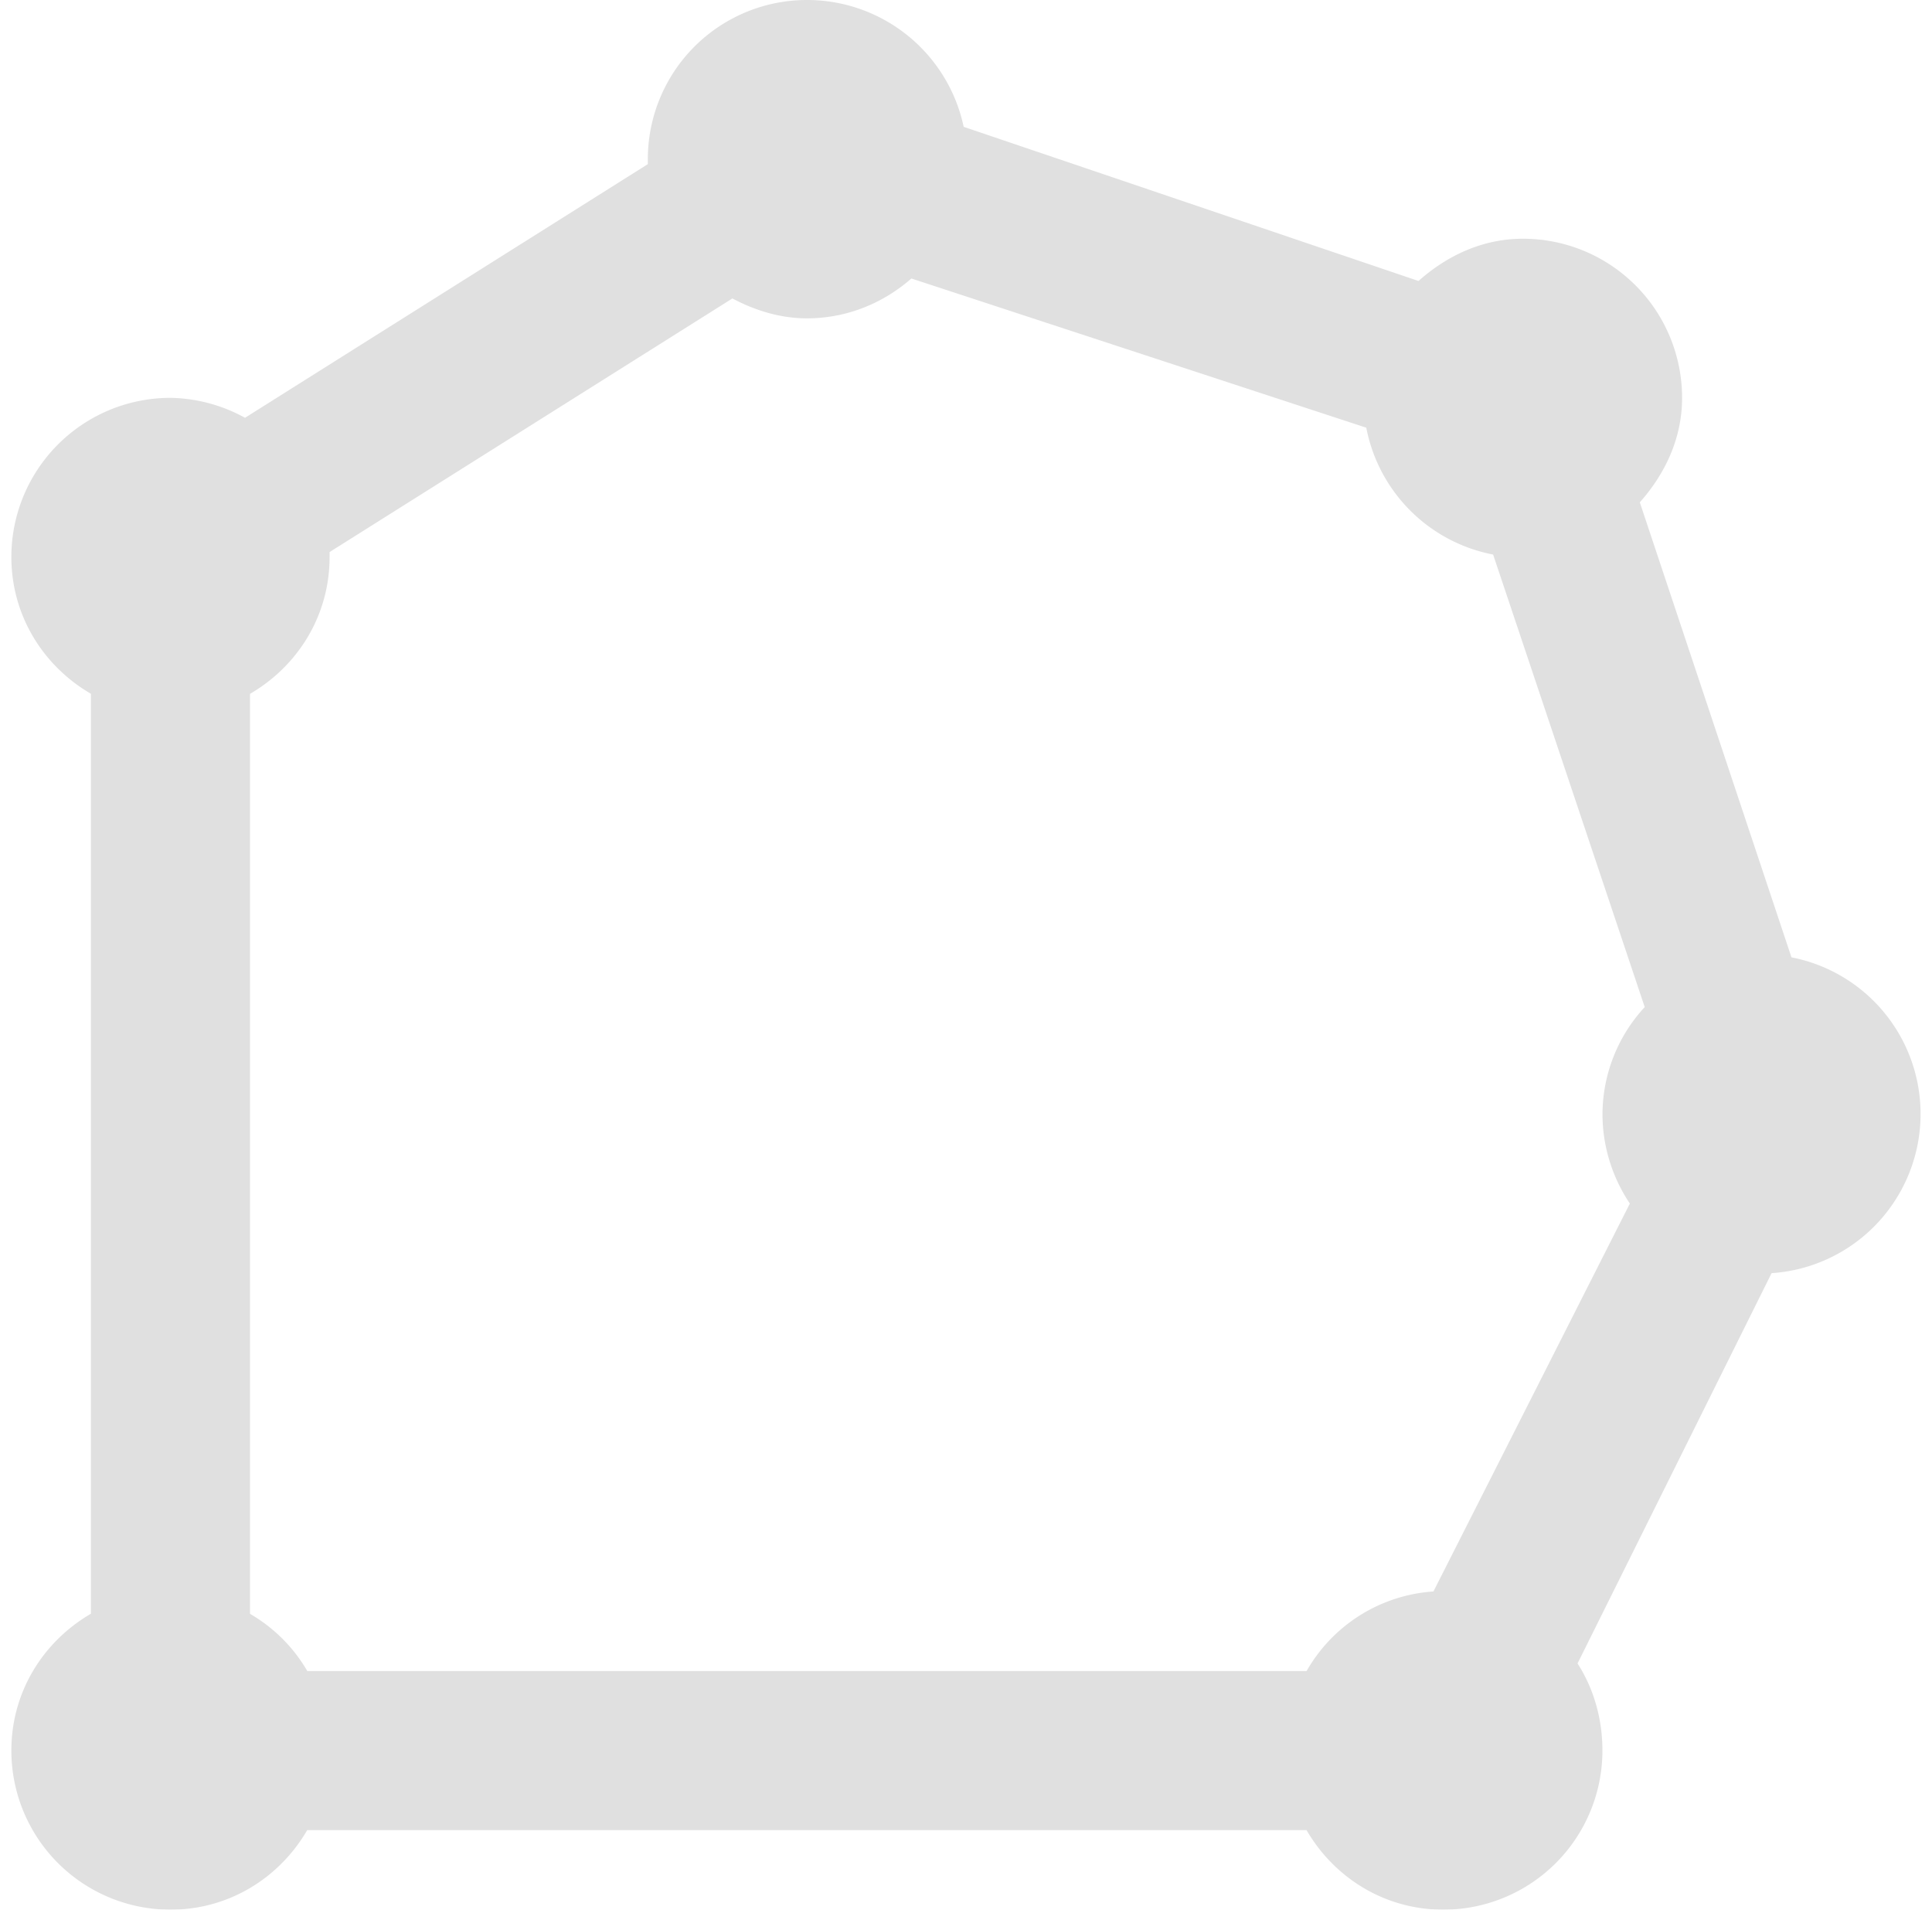 <svg xmlns="http://www.w3.org/2000/svg" width="85" height="84" fill="none"><g filter="url(#a)"><path fill="#E0E0E0" d="M35.502 0a7 7 0 0 0-7 7v.22L10.78 18.377A7.032 7.032 0 0 0 7.5 17.5a7 7 0 0 0-7 7c0 2.583 1.407 4.799 3.5 6.017v40.465C1.907 72.201.5 74.413.5 77a7 7 0 0 0 7 7c2.583 0 4.799-1.407 6.017-3.5h43.965C58.7 82.593 60.912 84 63.5 84a7 7 0 0 0 7-7c0-1.393-.385-2.734-1.095-3.83l8.537-17.168a7.018 7.018 0 0 0 .875-13.892l-6.672-20.014c1.106-1.246 1.86-2.807 1.86-4.595a7 7 0 0 0-7.001-7c-1.792 0-3.35.752-4.596 1.858l-20.01-6.78A7.042 7.042 0 0 0 35.502 0Zm4.595 12.25 20.014 6.563a7.04 7.04 0 0 0 5.58 5.58l6.67 19.905a6.966 6.966 0 0 0-1.858 4.704c0 1.45.451 2.818 1.204 3.938l-8.642 17.063a6.958 6.958 0 0 0-5.58 3.5H13.52A6.933 6.933 0 0 0 11 70.987V30.52c2.094-1.218 3.5-3.43 3.5-6.017v-.22l17.722-11.155c.98.518 2.09.875 3.28.875 1.764 0 3.36-.672 4.595-1.753Z"/></g><defs><filter id="a" width="85.998" height="86" x="-.5" y="-1" color-interpolation-filters="sRGB" filterUnits="userSpaceOnUse"><feFlood flood-opacity="0" result="BackgroundImageFix"/><feBlend in="SourceGraphic" in2="BackgroundImageFix" result="shape"/><feColorMatrix in="SourceAlpha" result="hardAlpha" values="0 0 0 0 0 0 0 0 0 0 0 0 0 0 0 0 0 0 127 0"/><feOffset dx="-1" dy="-1"/><feGaussianBlur stdDeviation="1.5"/><feComposite in2="hardAlpha" k2="-1" k3="1" operator="arithmetic"/><feColorMatrix values="0 0 0 0 0.984 0 0 0 0 0.984 0 0 0 0 0.984 0 0 0 1 0"/><feBlend in2="shape" result="effect1_innerShadow_72_1711"/><feColorMatrix in="SourceAlpha" result="hardAlpha" values="0 0 0 0 0 0 0 0 0 0 0 0 0 0 0 0 0 0 127 0"/><feOffset dx="1" dy="1"/><feGaussianBlur stdDeviation="1.5"/><feComposite in2="hardAlpha" k2="-1" k3="1" operator="arithmetic"/><feColorMatrix values="0 0 0 0 0.773 0 0 0 0 0.773 0 0 0 0 0.773 0 0 0 1 0"/><feBlend in2="effect1_innerShadow_72_1711" result="effect2_innerShadow_72_1711"/></filter></defs></svg>